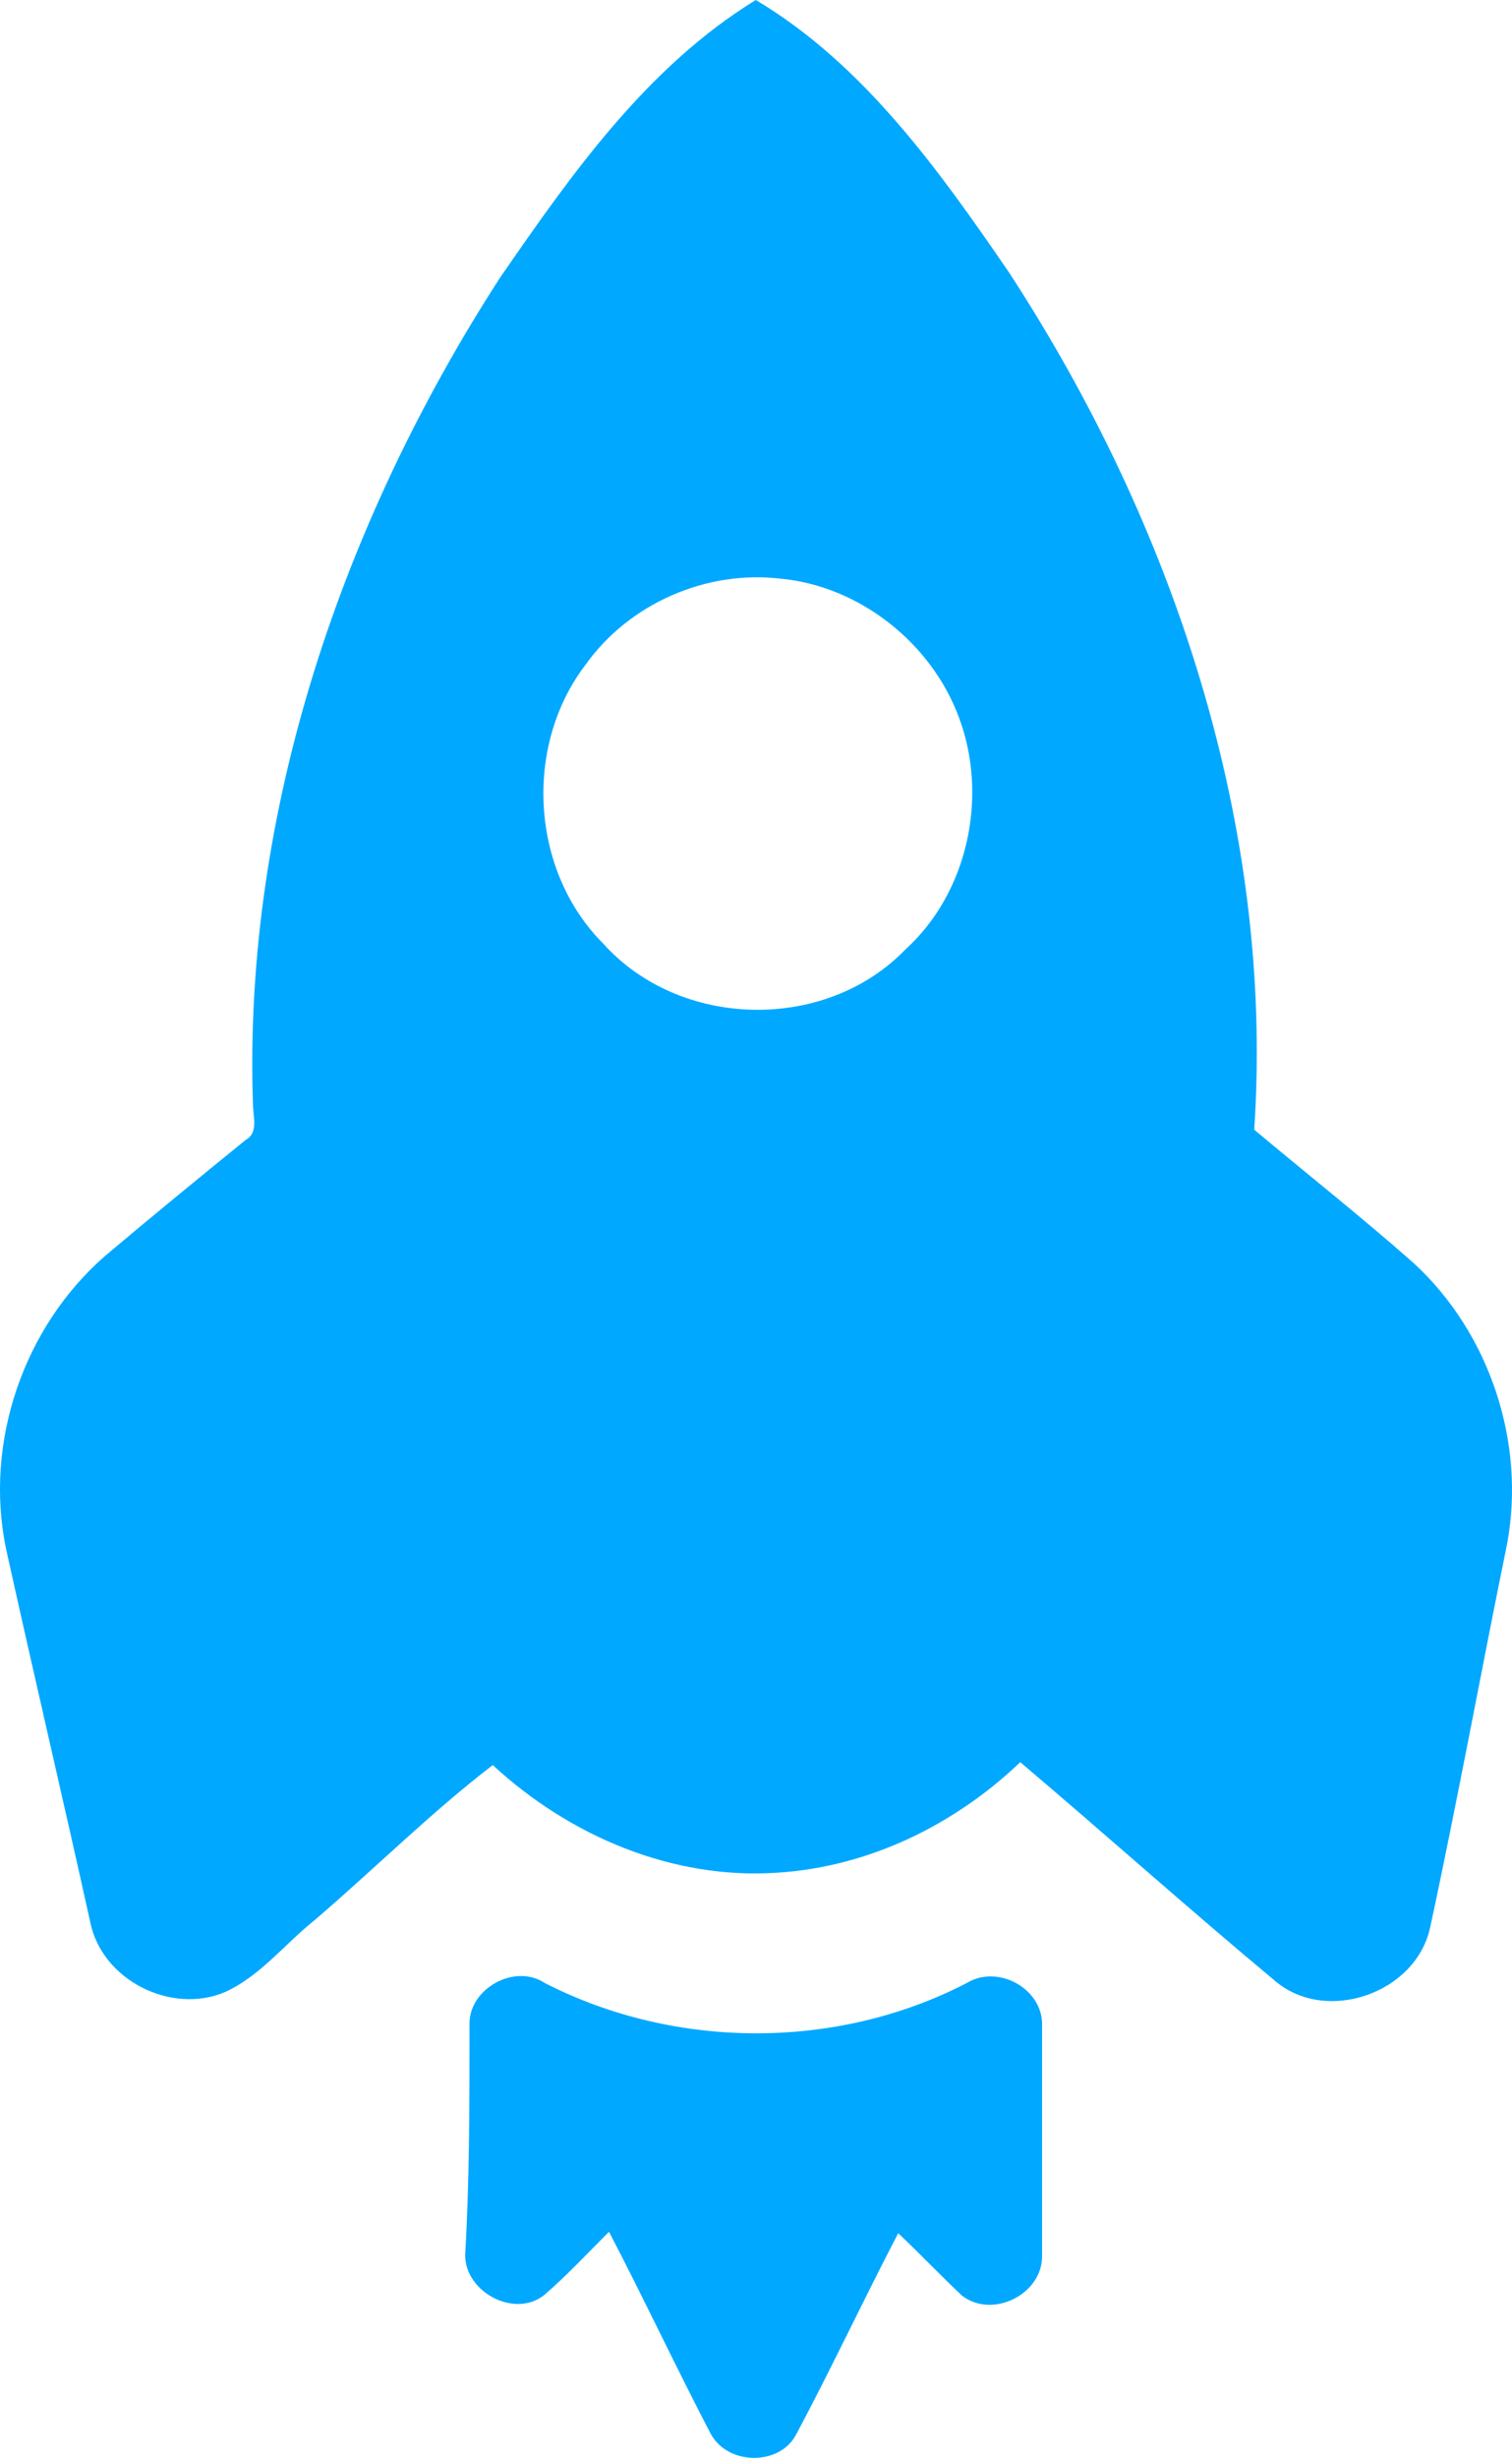 <svg preserveAspectRatio="xMidYMid meet"  data-bbox="47.89 15.5 104.049 169.05" viewBox="47.89 15.5 104.049 169.05" xmlns="http://www.w3.org/2000/svg" data-type="color" role="presentation" aria-hidden="true" aria-label=""><defs><style>#comp-lzisqm6m svg [data-color="1"] {fill: #00A8FF;}</style></defs>
    <g>
        <path d="M82.3 34.6c4.9-7.1 10.1-14.5 17.6-19.1 7.4 4.4 12.6 11.7 17.4 18.7 11.3 17.3 18.3 38.1 16.9 59 3.7 3.1 7.5 6.1 11 9.2 5.2 4.8 7.7 12.3 6.4 19.3-1.8 8.8-3.4 17.6-5.3 26.4-1 4.5-7.1 6.6-10.6 3.7-6-5-11.7-10.1-17.6-15.1-4.5 4.3-10.4 7.2-16.7 7.6-7.2.5-14.3-2.5-19.6-7.4-4.3 3.3-8.2 7.2-12.3 10.7-2 1.6-3.7 3.8-6.1 4.9-3.7 1.6-8.5-.8-9.3-4.8-1.9-8.6-3.9-17.1-5.8-25.7-1.5-7.3 1.2-15.2 6.8-20.1 3.2-2.7 6.5-5.4 9.7-8 .9-.5.5-1.6.5-2.4-.7-20.2 6.2-40.2 17-56.9zm5.9 26.6c-4.3 5.6-3.8 14.2 1.2 19.2 5.3 5.9 15.3 6.1 20.8.4 4.3-3.9 5.7-10.5 3.7-15.9-1.9-5.2-6.9-9.1-12.3-9.6-5.1-.6-10.4 1.7-13.4 5.9z" fill="#00A8FF" data-color="1"></path>
        <path d="M80.2 154.8c-.1-2.5 3.1-4.3 5.2-2.9 9 4.6 20.1 4.6 29 0 2.1-1.3 5.1.3 5.2 2.7v16.1c0 2.6-3.4 4.3-5.5 2.7-1.5-1.4-2.9-2.9-4.4-4.3-2.4 4.6-4.6 9.3-7 13.8-1.1 2.2-4.7 2.2-5.9 0-2.4-4.6-4.6-9.3-7-13.9-1.5 1.5-2.9 3-4.4 4.3-2 1.7-5.5-.1-5.5-2.7.3-5.1.3-10.4.3-15.8z" fill="#00A8FF" data-color="1"></path>
    </g>
</svg>